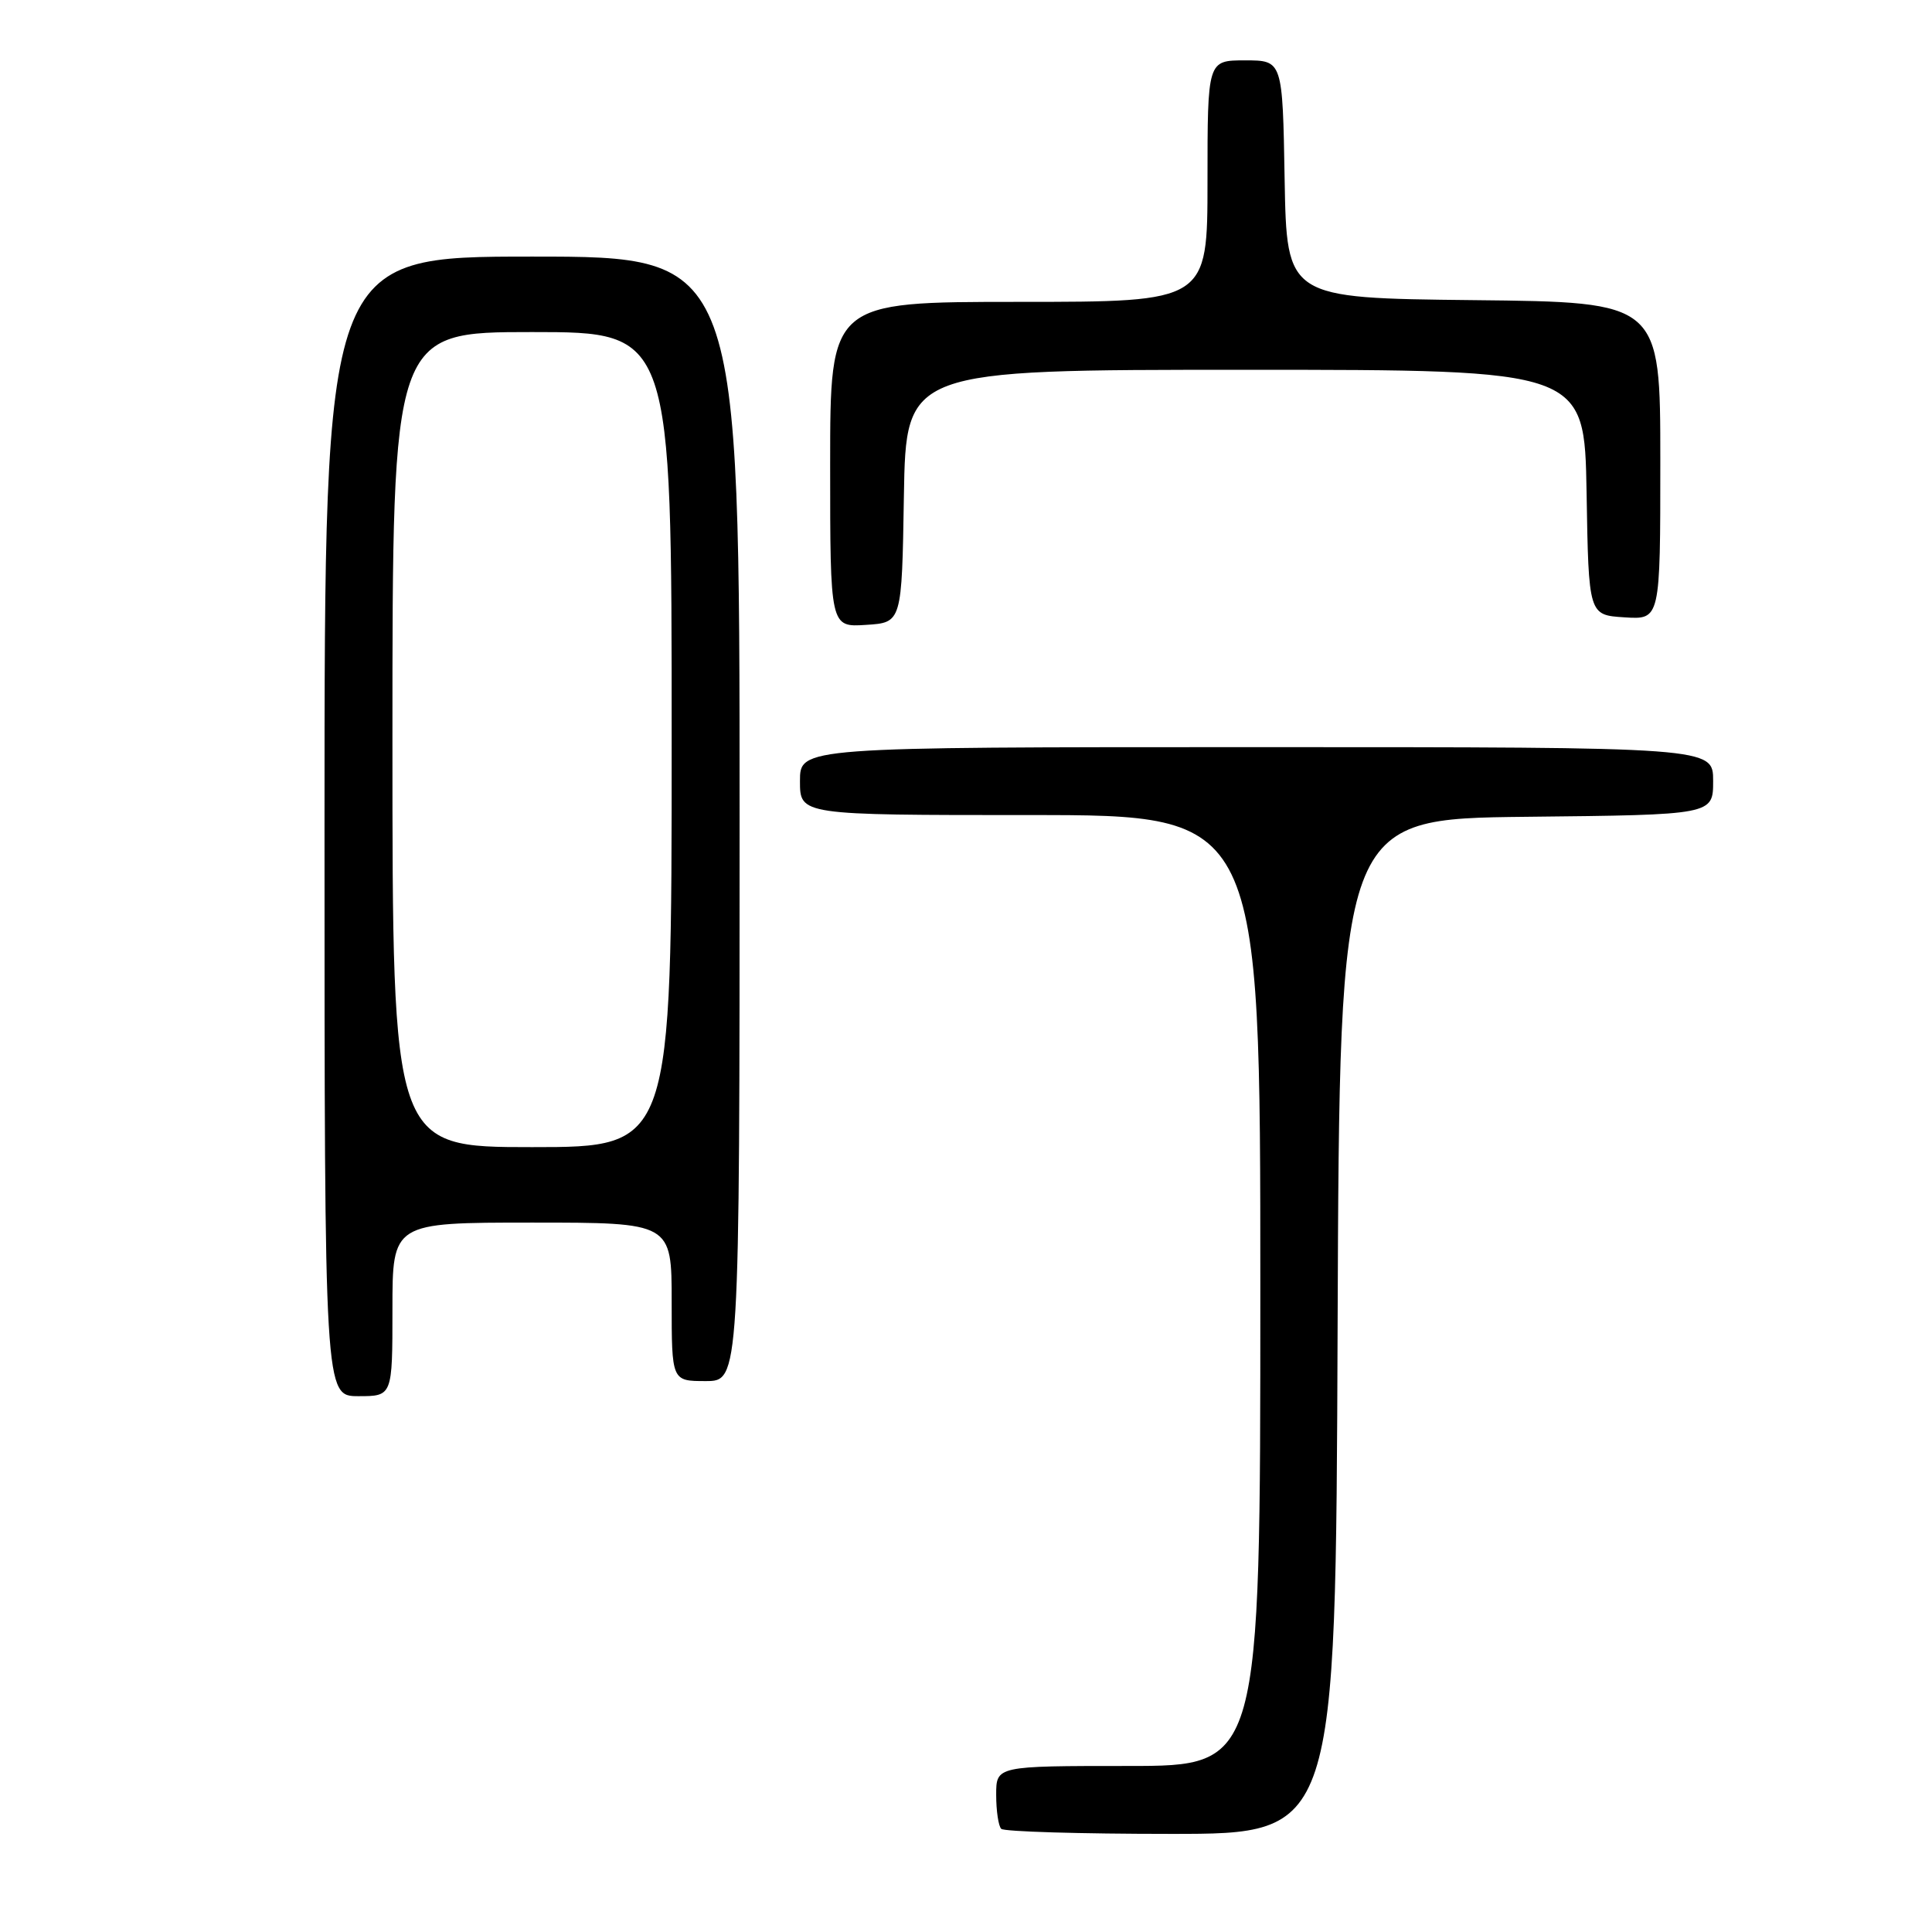 <?xml version="1.0" encoding="UTF-8" standalone="no"?>
<!DOCTYPE svg PUBLIC "-//W3C//DTD SVG 1.1//EN" "http://www.w3.org/Graphics/SVG/1.1/DTD/svg11.dtd" >
<svg xmlns="http://www.w3.org/2000/svg" xmlns:xlink="http://www.w3.org/1999/xlink" version="1.1" viewBox="0 0 256 256">
 <g >
 <path fill="currentColor"
d=" M 177.24 175.75 C 177.50 108.50 177.50 108.50 202.25 108.23 C 227.00 107.97 227.00 107.97 227.00 103.48 C 227.00 99.00 227.00 99.00 166.50 99.00 C 106.00 99.00 106.00 99.00 106.00 103.50 C 106.00 108.00 106.00 108.00 136.50 108.00 C 167.00 108.00 167.00 108.00 167.00 171.00 C 167.00 234.00 167.00 234.00 149.50 234.00 C 132.00 234.00 132.00 234.00 132.00 237.83 C 132.00 239.94 132.30 241.97 132.67 242.33 C 133.03 242.70 143.16 243.00 155.16 243.00 C 176.99 243.00 176.99 243.00 177.24 175.75 Z  M 52.00 173.50 C 52.00 162.00 52.00 162.00 70.50 162.00 C 89.00 162.00 89.00 162.00 89.00 172.50 C 89.00 183.00 89.00 183.00 93.50 183.00 C 98.00 183.00 98.00 183.00 98.00 108.50 C 98.00 34.00 98.00 34.00 70.50 34.00 C 43.00 34.00 43.00 34.00 43.00 109.50 C 43.00 185.00 43.00 185.00 47.50 185.00 C 52.00 185.00 52.00 185.00 52.00 173.50 Z  M 119.77 65.75 C 120.05 49.00 120.05 49.00 165.00 49.00 C 209.95 49.00 209.95 49.00 210.23 65.25 C 210.50 81.50 210.50 81.50 215.25 81.80 C 220.00 82.11 220.00 82.11 220.00 61.07 C 220.00 40.03 220.00 40.03 195.25 39.77 C 170.50 39.50 170.50 39.50 170.22 23.75 C 169.95 8.00 169.95 8.00 164.97 8.00 C 160.00 8.00 160.00 8.00 160.00 24.00 C 160.00 40.00 160.00 40.00 135.00 40.00 C 110.00 40.00 110.00 40.00 110.00 61.55 C 110.00 83.11 110.00 83.11 114.75 82.80 C 119.50 82.50 119.50 82.50 119.77 65.75 Z  M 52.00 98.00 C 52.00 44.00 52.00 44.00 70.50 44.00 C 89.00 44.00 89.00 44.00 89.00 98.00 C 89.00 152.00 89.00 152.00 70.50 152.00 C 52.00 152.00 52.00 152.00 52.00 98.00 Z "/>
</g>
</svg>